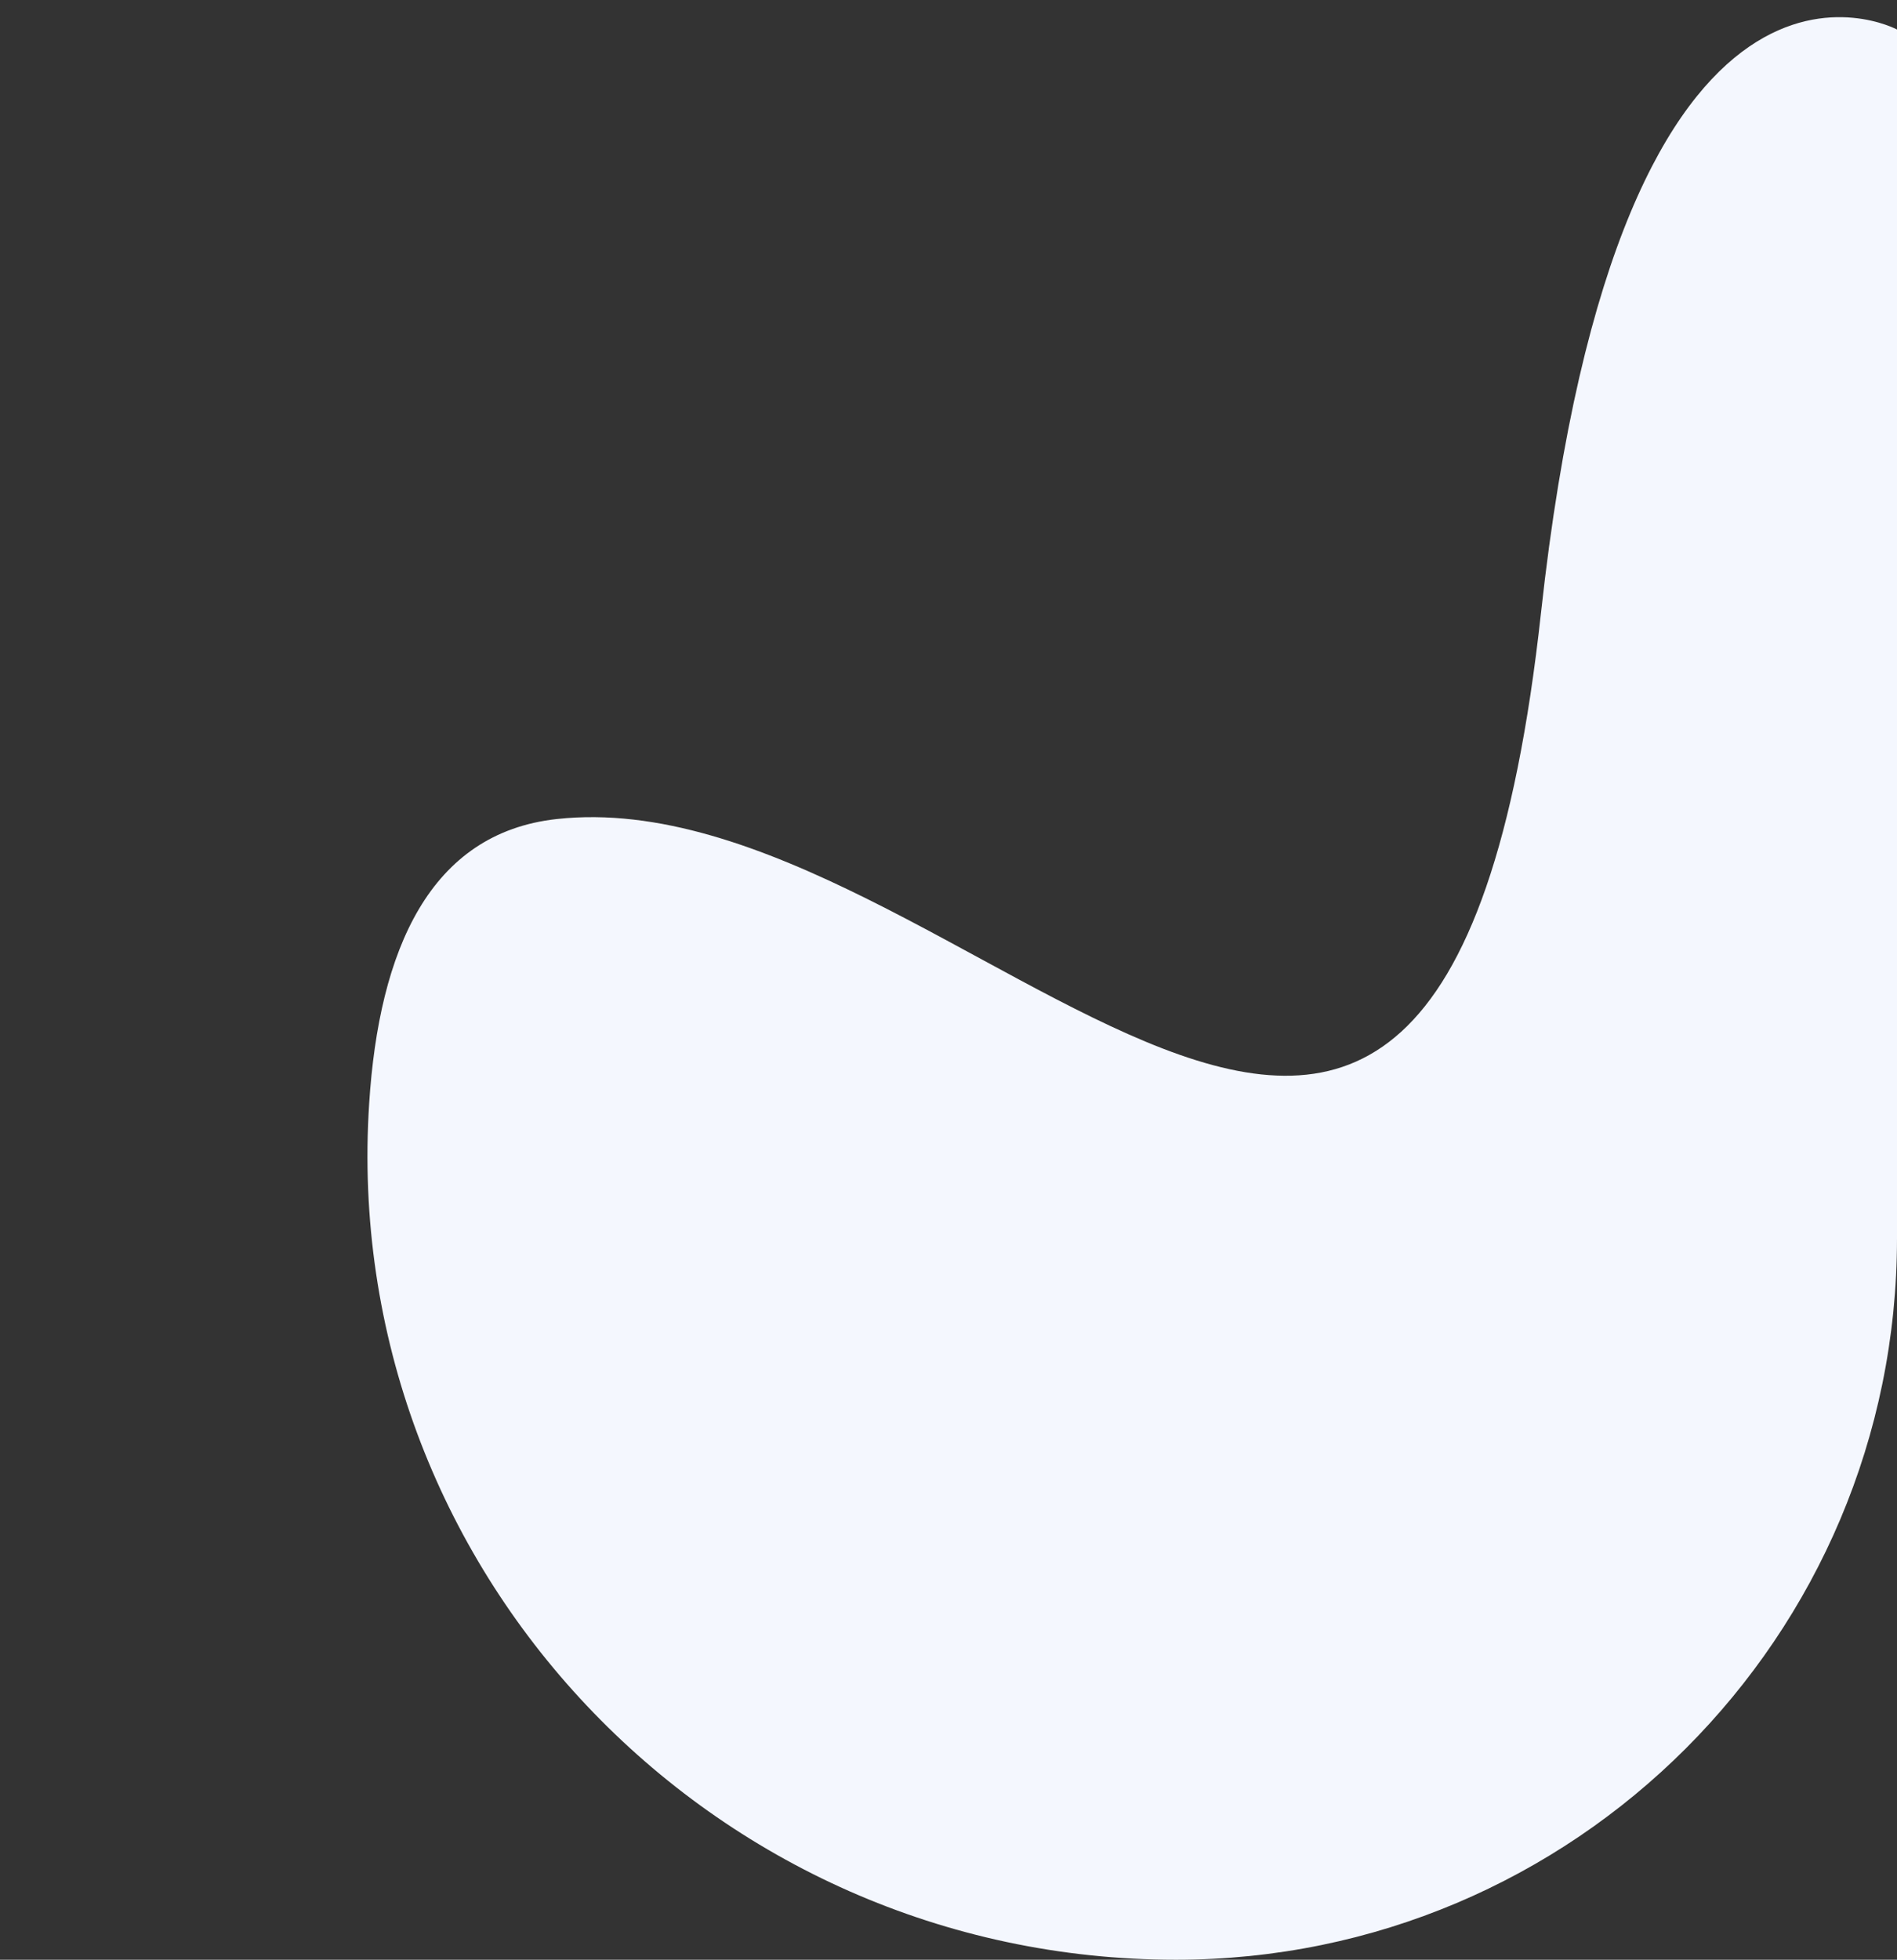 <?xml version="1.0" encoding="utf-8"?>
<!-- Generator: Adobe Illustrator 23.0.2, SVG Export Plug-In . SVG Version: 6.00 Build 0)  -->
<svg version="1.1" id="Слой_1" xmlns="http://www.w3.org/2000/svg" xmlns:xlink="http://www.w3.org/1999/xlink" x="0px" y="0px"
	 viewBox="0 0 1019.5 1052.8" style="enable-background:new 0 0 1019.5 1052.8;" xml:space="preserve">
<rect x="0" y="0" width="1019.5" height="1052.8" fill="#333333" stroke="none"/>
<style type="text/css">
	.st0{fill:#F4F7FE;}
</style>
<path class="st0" d="M1019.5-164.1v829.4c0,214-173.5,387.5-387.5,387.5h0c-250,0-449.8-210.6-433.6-460
	c5.3-82.6,32.6-145.3,100.8-152.8c218-24,474.2,389.8,529-111c43-393,191.4-313.1,191.4-313.1V-164.1z"/>
</svg>

